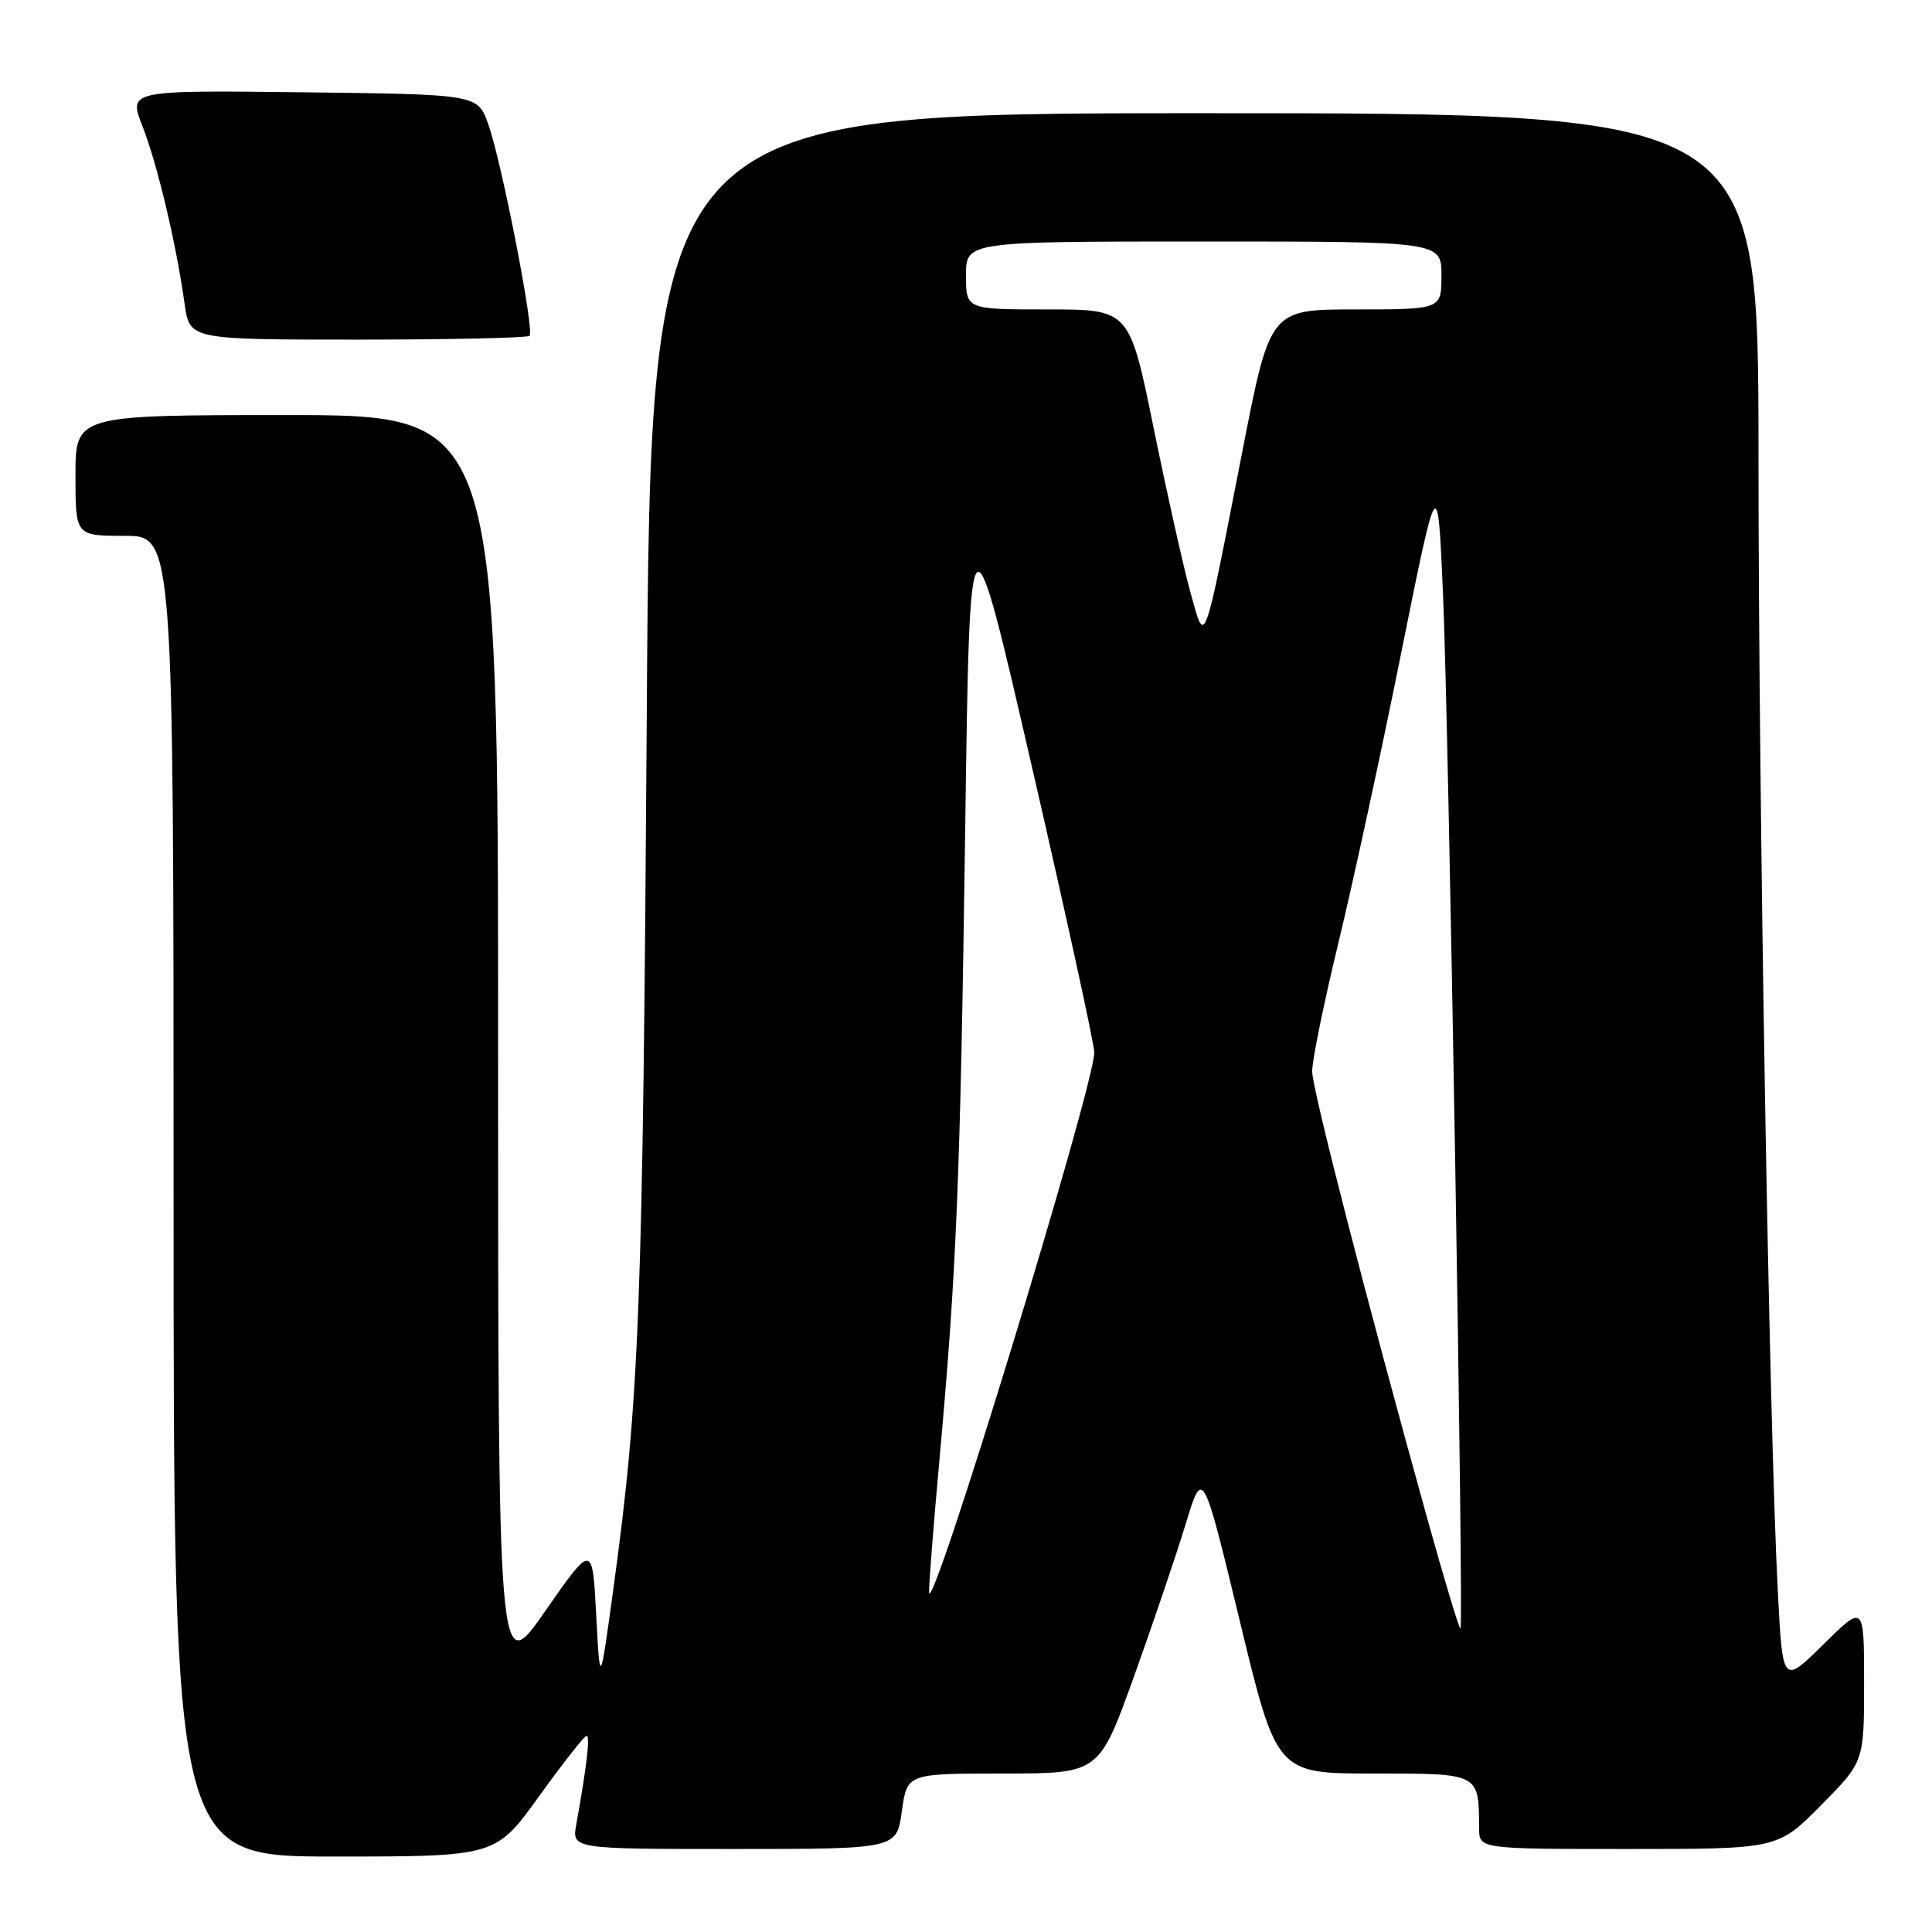 <?xml version="1.0" encoding="UTF-8" standalone="no"?>
<!DOCTYPE svg PUBLIC "-//W3C//DTD SVG 1.1//EN" "http://www.w3.org/Graphics/SVG/1.1/DTD/svg11.dtd" >
<svg xmlns="http://www.w3.org/2000/svg" xmlns:xlink="http://www.w3.org/1999/xlink" version="1.1" viewBox="0 0 256 256">
 <g >
 <path fill="currentColor"
d=" M 71.44 238.00 C 74.61 233.60 77.44 230.00 77.73 230.00 C 78.22 230.00 77.75 234.01 76.36 241.75 C 75.78 245.00 75.78 245.00 97.29 245.00 C 118.81 245.00 118.81 245.00 119.50 240.00 C 120.19 235.00 120.19 235.00 132.91 235.00 C 145.63 235.00 145.63 235.00 150.22 222.25 C 152.74 215.24 155.83 206.12 157.09 202.00 C 159.37 194.50 159.37 194.50 164.27 214.75 C 169.16 235.00 169.16 235.00 181.96 235.00 C 196.12 235.00 195.95 234.91 195.99 242.25 C 196.00 245.00 196.00 245.00 215.78 245.00 C 235.56 245.00 235.56 245.00 241.28 239.22 C 247.00 233.44 247.00 233.44 247.00 223.01 C 247.00 212.57 247.00 212.57 241.61 217.89 C 236.21 223.22 236.21 223.22 235.57 210.86 C 234.42 188.83 233.02 106.66 233.01 60.25 C 233.00 15.00 233.00 15.00 159.61 15.00 C 86.22 15.00 86.22 15.00 85.70 94.75 C 85.18 173.66 84.74 185.18 81.28 210.50 C 79.50 223.50 79.50 223.50 79.00 214.00 C 78.50 204.50 78.50 204.50 72.25 213.47 C 66.00 222.45 66.00 222.45 66.00 138.72 C 66.00 55.00 66.00 55.00 38.00 55.00 C 10.00 55.00 10.00 55.00 10.00 63.00 C 10.00 71.00 10.00 71.00 16.50 71.00 C 23.00 71.00 23.00 71.00 23.00 158.50 C 23.00 246.00 23.00 246.00 44.34 246.00 C 65.68 246.00 65.68 246.00 71.44 238.00 Z  M 70.17 44.50 C 70.84 43.82 66.50 21.56 64.71 16.50 C 63.30 12.50 63.30 12.50 40.16 12.23 C 17.01 11.96 17.01 11.96 18.88 16.73 C 20.86 21.78 23.36 32.34 24.46 40.25 C 25.12 45.00 25.12 45.00 47.39 45.00 C 59.64 45.00 69.89 44.77 70.17 44.50 Z  M 189.10 201.14 C 181.07 172.24 173.92 144.47 173.87 142.00 C 173.84 140.62 175.40 132.97 177.33 125.00 C 179.26 117.03 183.02 99.70 185.67 86.50 C 190.50 62.50 190.50 62.50 191.21 78.76 C 191.96 95.97 193.97 215.30 193.52 215.79 C 193.38 215.95 191.39 209.36 189.10 201.14 Z  M 123.11 211.00 C 123.06 210.18 123.66 202.53 124.43 194.00 C 126.76 168.30 127.24 156.45 127.89 110.17 C 128.50 65.84 128.50 65.84 136.75 101.67 C 141.29 121.38 145.00 138.38 145.00 139.44 C 145.00 143.87 123.34 214.69 123.11 211.00 Z  M 157.73 78.46 C 156.82 75.18 154.64 65.41 152.87 56.75 C 149.66 41.00 149.66 41.00 138.83 41.00 C 128.00 41.00 128.00 41.00 128.00 36.50 C 128.00 32.00 128.00 32.00 159.50 32.00 C 191.00 32.00 191.00 32.00 191.00 36.50 C 191.00 41.00 191.00 41.00 179.64 41.00 C 168.29 41.00 168.29 41.00 164.63 59.75 C 159.38 86.59 159.73 85.66 157.73 78.46 Z "/>
</g>
</svg>